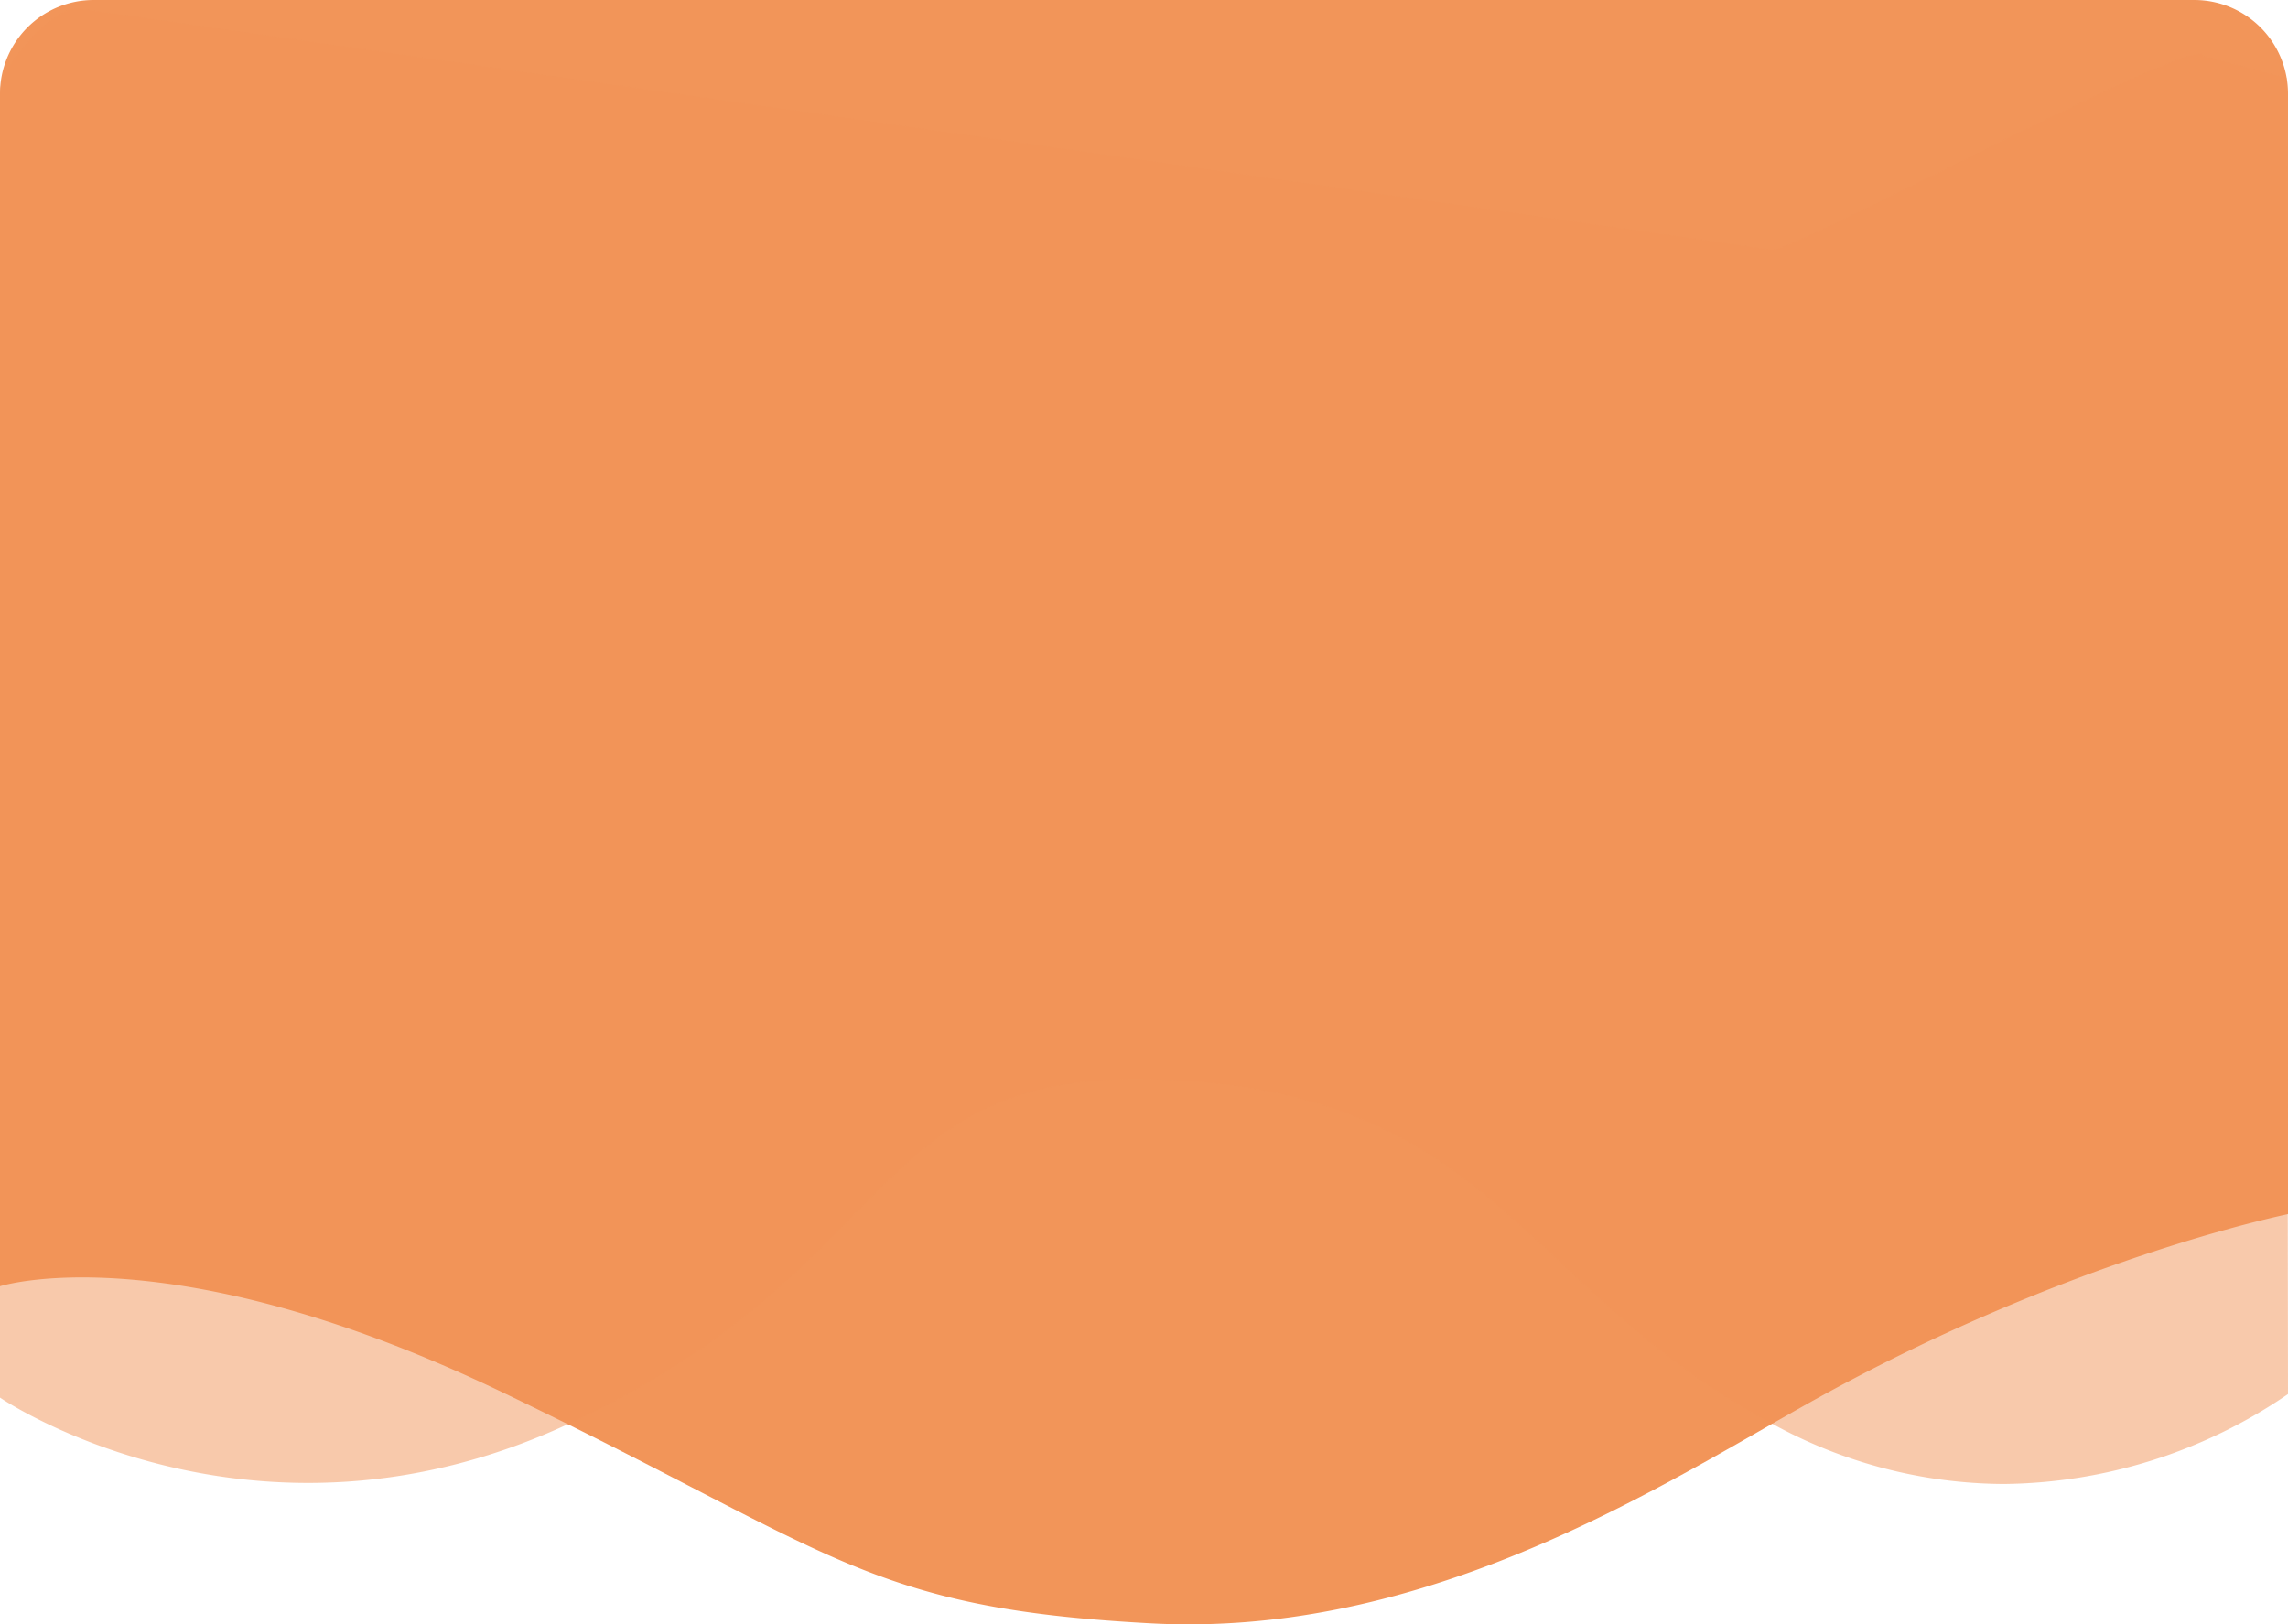 <svg xmlns="http://www.w3.org/2000/svg" xmlns:xlink="http://www.w3.org/1999/xlink" width="244" height="173.275" viewBox="0 0 244 173.275">
  <defs>
    <linearGradient id="linear-gradient" x1="0.5" x2="0.5" y2="1" gradientUnits="objectBoundingBox">
      <stop offset="0" stop-color="#f29559"/>
      <stop offset="1" stop-color="#f29559"/>
    </linearGradient>
  </defs>
  <g id="Group_278" data-name="Group 278" transform="translate(-5629 -12413)">
    <path id="Intersection_17" data-name="Intersection 17" d="M122.817,197.173c-30.6-1.627-33.746-7.616-69.3-24.68C18.112,155.5.144,161.165,0,161.211V34A10,10,0,0,1,10,24H234a10,10,0,0,1,10,10V153.513c-4.482.972-24.857,5.857-49.02,19-15.185,8.261-39.34,24.763-68.188,24.762Q124.82,197.278,122.817,197.173Z" transform="translate(5629 12389)" fill="url(#linear-gradient)"/>
    <path id="Intersection_16" data-name="Intersection 16" d="M189,175.88c-27.024-14.49-29.56-35.824-66.182-36.745-30.632-.771-26.487,20.216-62.267,36.793C27.013,191.465.177,173.211,0,173.09V33.858c0-2.761,5.454-8.972,8.216-8.972L189,50.641c2.761,0,46.013-23.441,46.013-20.68l8.833,2.369L244,172.713a54.542,54.542,0,0,1-30.31,9.59A51.7,51.7,0,0,1,189,175.88Z" transform="translate(5629 12389)" fill="#f29559" opacity="0.5"/>
  </g>
</svg>
